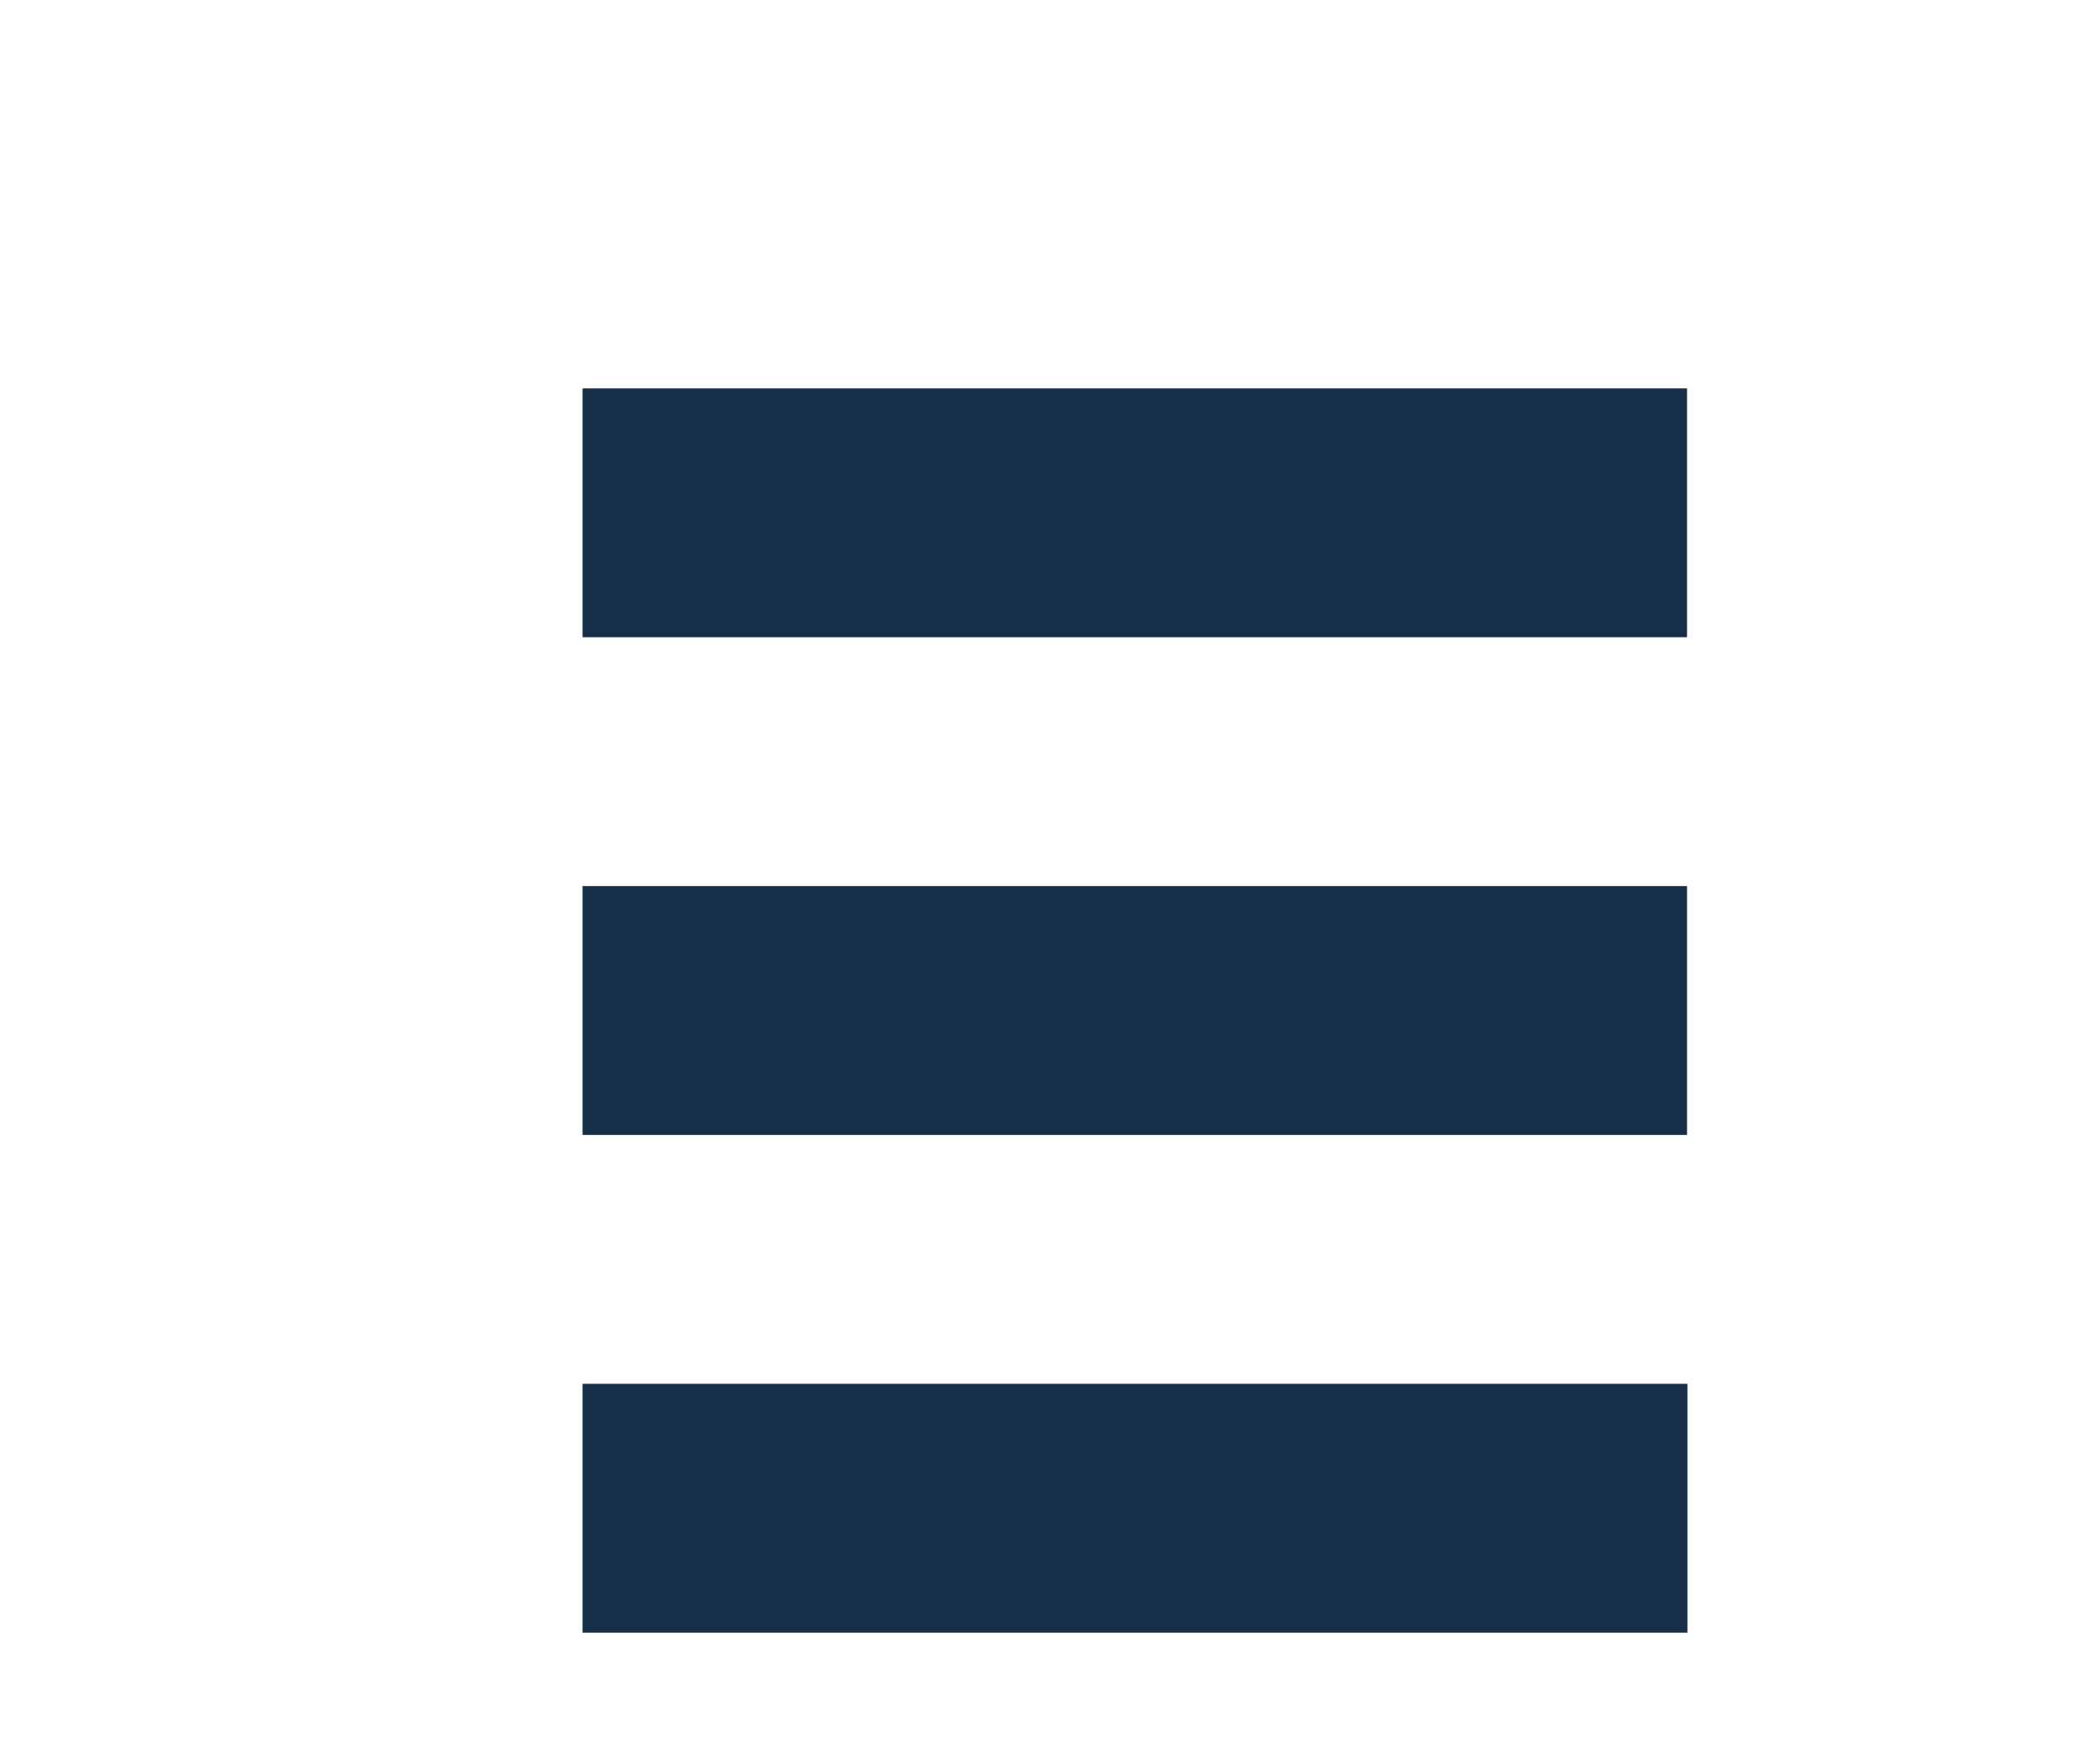 <?xml version="1.0" encoding="UTF-8" standalone="no"?>
<!-- Created with Inkscape (http://www.inkscape.org/) -->

<svg
   xmlns:dc="http://purl.org/dc/elements/1.1/"
   xmlns:cc="http://creativecommons.org/ns#"
   xmlns:rdf="http://www.w3.org/1999/02/22-rdf-syntax-ns#"
   xmlns:svg="http://www.w3.org/2000/svg"
   xmlns="http://www.w3.org/2000/svg"
   xmlns:sodipodi="http://sodipodi.sourceforge.net/DTD/sodipodi-0.dtd"
   xmlns:inkscape="http://www.inkscape.org/namespaces/inkscape"
   width="5.721mm"
   height="4.762mm"
   viewBox="0 0 5.721 4.762"
   version="1.1"
   id="svg16420"
   inkscape:version="0.92.4 (5da689c313, 2019-01-14)"
   sodipodi:docname="list.svg">
  <defs
     id="defs16414" />
  <sodipodi:namedview
     id="base"
     pagecolor="#ffffff"
     bordercolor="#666666"
     borderopacity="1.0"
     inkscape:pageopacity="0.0"
     inkscape:pageshadow="2"
     inkscape:zoom="16"
     inkscape:cx="-15.130867"
     inkscape:cy="7.703619"
     inkscape:document-units="mm"
     inkscape:current-layer="layer1"
     showgrid="false"
     fit-margin-top="0"
     fit-margin-left="0"
     fit-margin-right="0"
     fit-margin-bottom="0"
     inkscape:window-width="1920"
     inkscape:window-height="1017"
     inkscape:window-x="1358"
     inkscape:window-y="-8"
     inkscape:window-maximized="1" />
  <g
     inkscape:label="Layer 1"
     inkscape:groupmode="layer"
     id="layer1"
     transform="translate(-445.849,-278.848)">
    <path
       inkscape:connector-curvature="0"
       d="m 450.445,281.262 h -3.009 v 0.678 h 3.009 z m 0,-1.356 h -3.009 v 0.678 h 3.009 z m -3.009,3.39 h 3.01 v -0.678 h -3.01 z"
       id="path7009"
       style="fill:#172e49;fill-opacity:1;stroke-width:0.169"
       sodipodi:nodetypes="ccccccccccccccc" />
  </g>
</svg>
